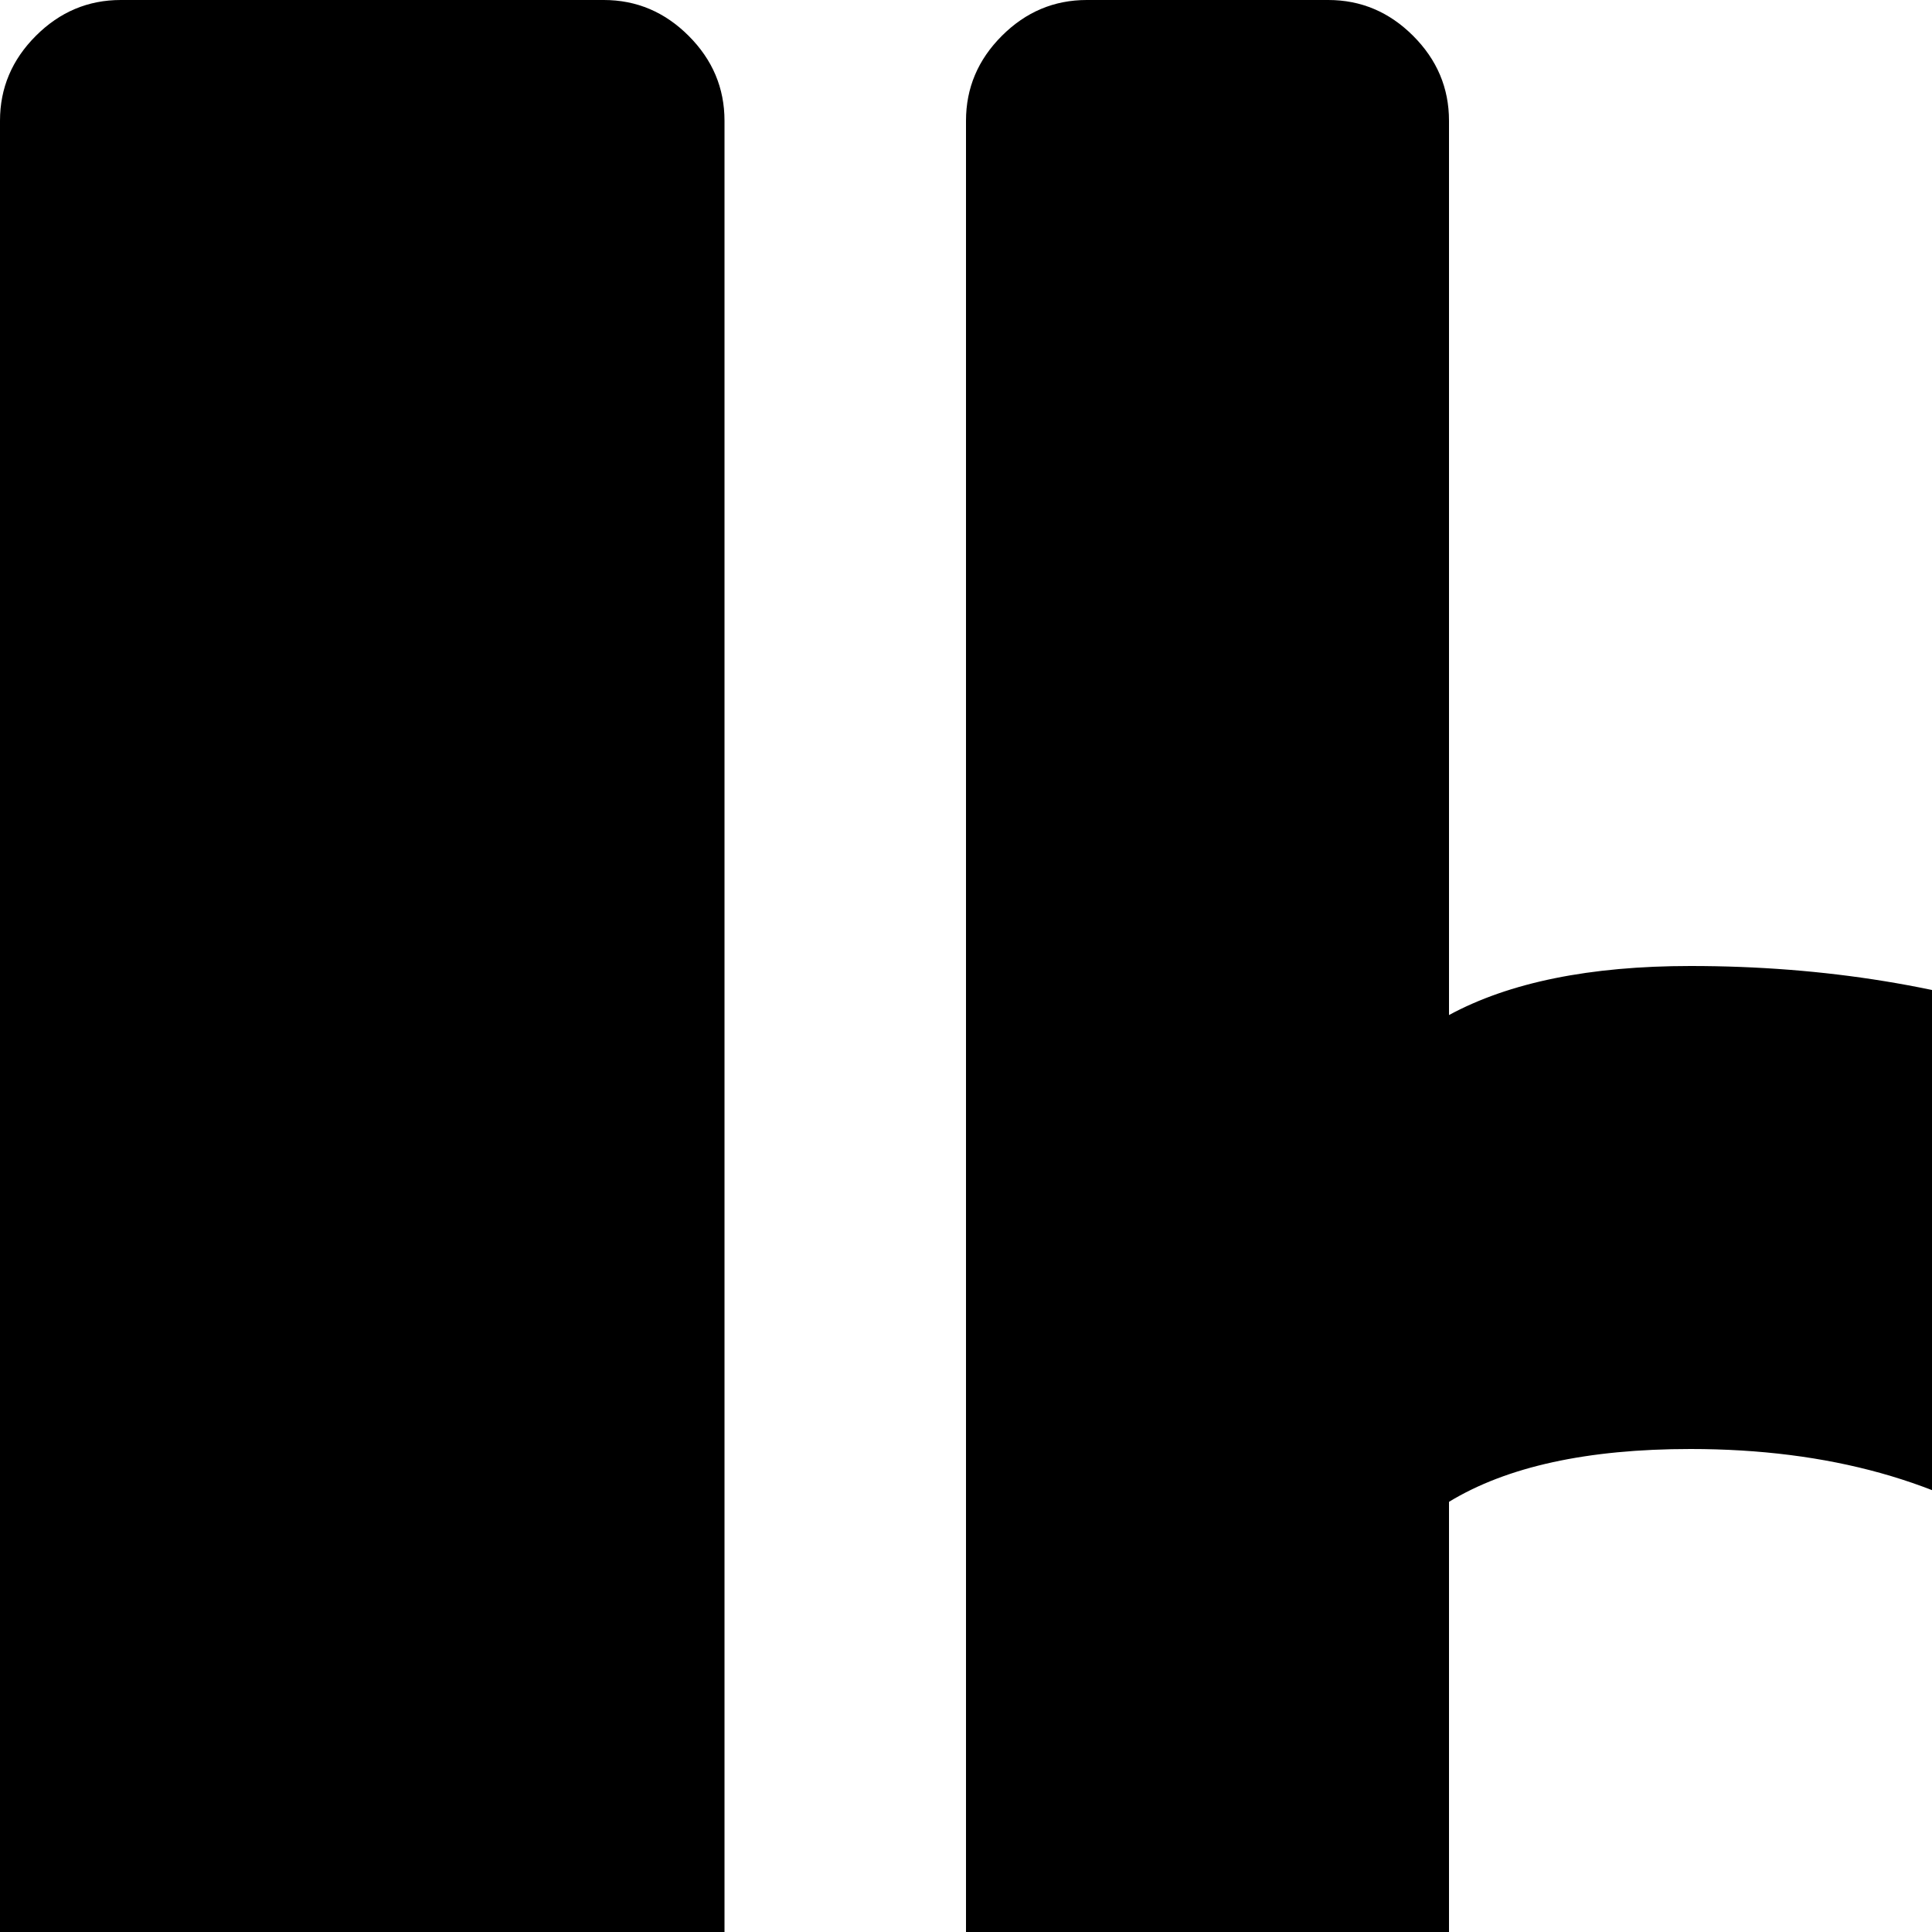 <svg xmlns="http://www.w3.org/2000/svg" version="1.1" viewBox="0 0 512 512" fill="currentColor"><path fill="currentColor" d="M672 1024h-64q-13 0-22.5-9.5T576 992V480q0-45-36.5-70.5T448 384q-41 0-64 14v594q0 13-9.5 22.5T352 1024h-64q-13 0-22.5-9.5T256 992V32q0-13 9.5-22.5T288 0h64q13 0 22.5 9.5T384 32v237q24-13 64-13q107 0 181.5 64.5T704 480v512q0 13-9.5 22.5T672 1024m-512 0H32q-13 0-22.5-9.5T0 992V32Q0 19 9.5 9.5T32 0h128q13 0 22.5 9.5T192 32v960q0 13-9.5 22.5T160 1024"/></svg>